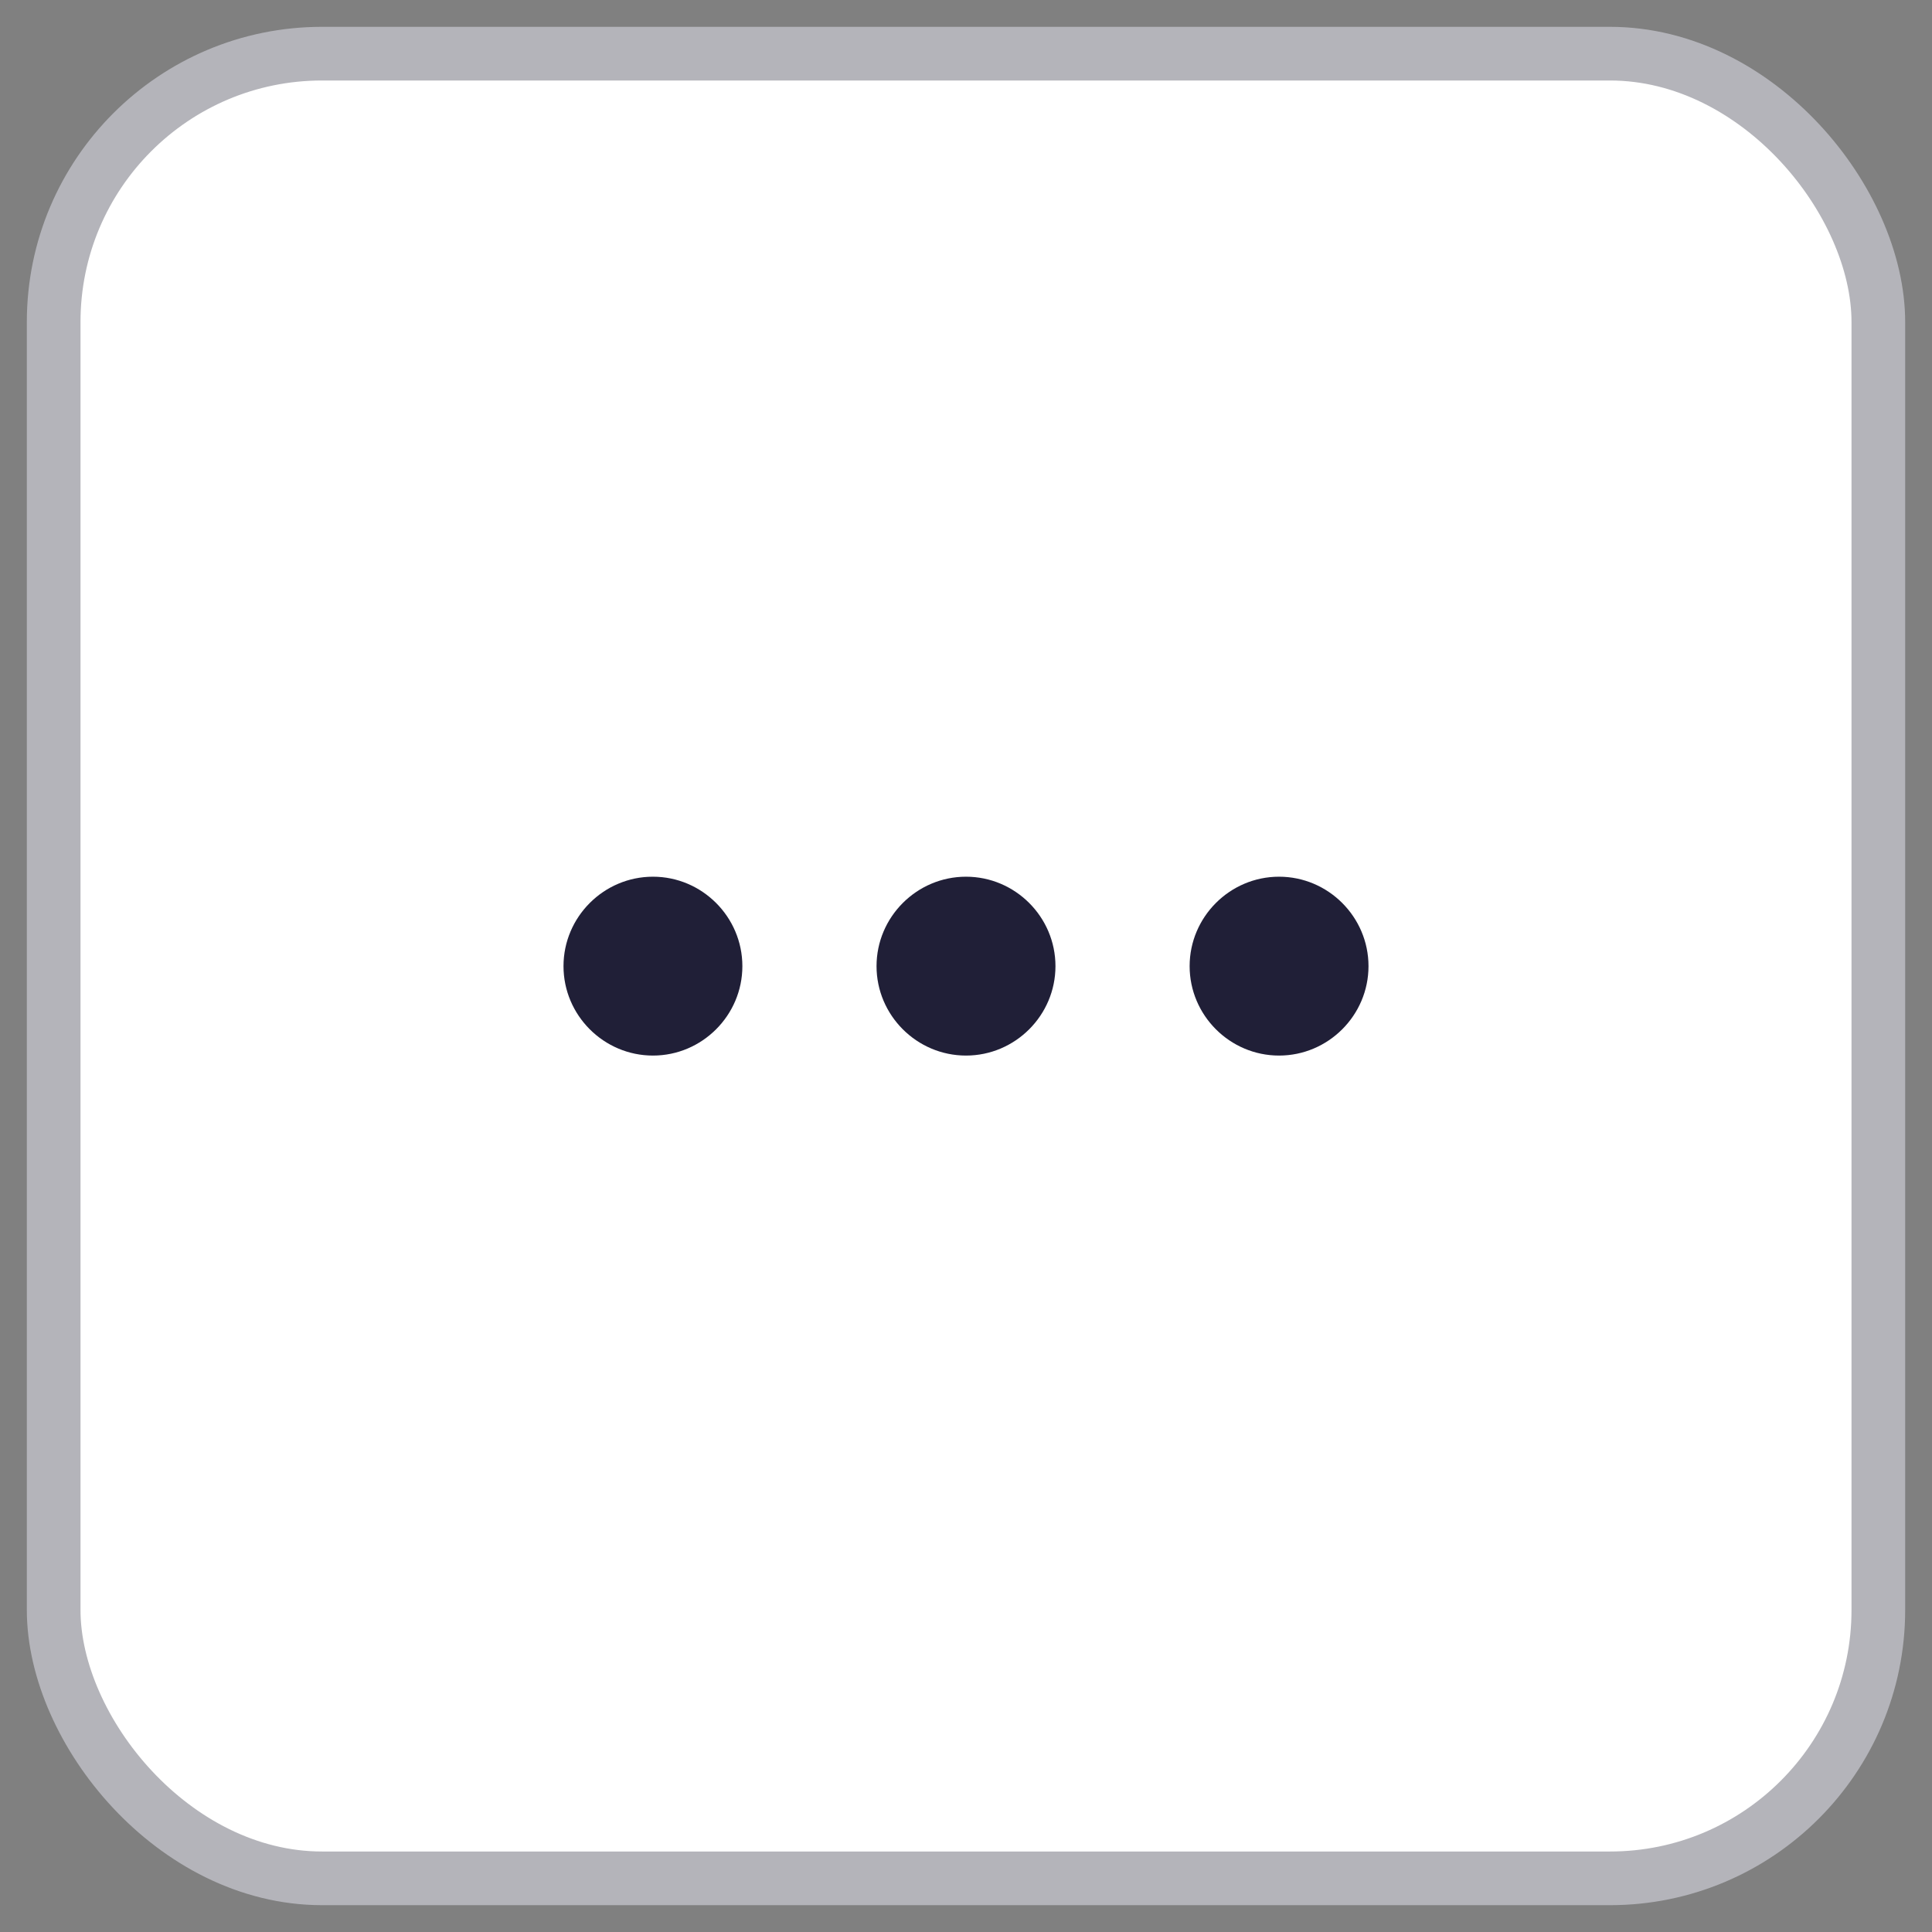 <svg width="36" height="36" viewBox="0 0 36 36" fill="none" xmlns="http://www.w3.org/2000/svg">
<rect x="0" y="0" width="36" height="36" fill="#808080" stroke="none"/>
<rect x="1" y="1" width="34" height="34" rx="5" fill="white"/>
<rect x="1" y="1" width="34" height="34" rx="5" stroke="#b4b4ba" stroke-width="1"/>
<path fill-rule="evenodd" clip-rule="evenodd" d="M12.167 16.336C11.25 16.336 10.5 17.086 10.5 18.003C10.5 18.919 11.25 19.669 12.167 19.669C13.083 19.669 13.833 18.919 13.833 18.003C13.833 17.086 13.083 16.336 12.167 16.336ZM23.833 16.336C22.917 16.336 22.167 17.086 22.167 18.003C22.167 18.919 22.917 19.669 23.833 19.669C24.75 19.669 25.5 18.919 25.5 18.003C25.5 17.086 24.75 16.336 23.833 16.336ZM16.333 18.003C16.333 17.086 17.083 16.336 18 16.336C18.917 16.336 19.667 17.086 19.667 18.003C19.667 18.919 18.917 19.669 18 19.669C17.083 19.669 16.333 18.919 16.333 18.003Z" fill="#201F37"/>
</svg>
